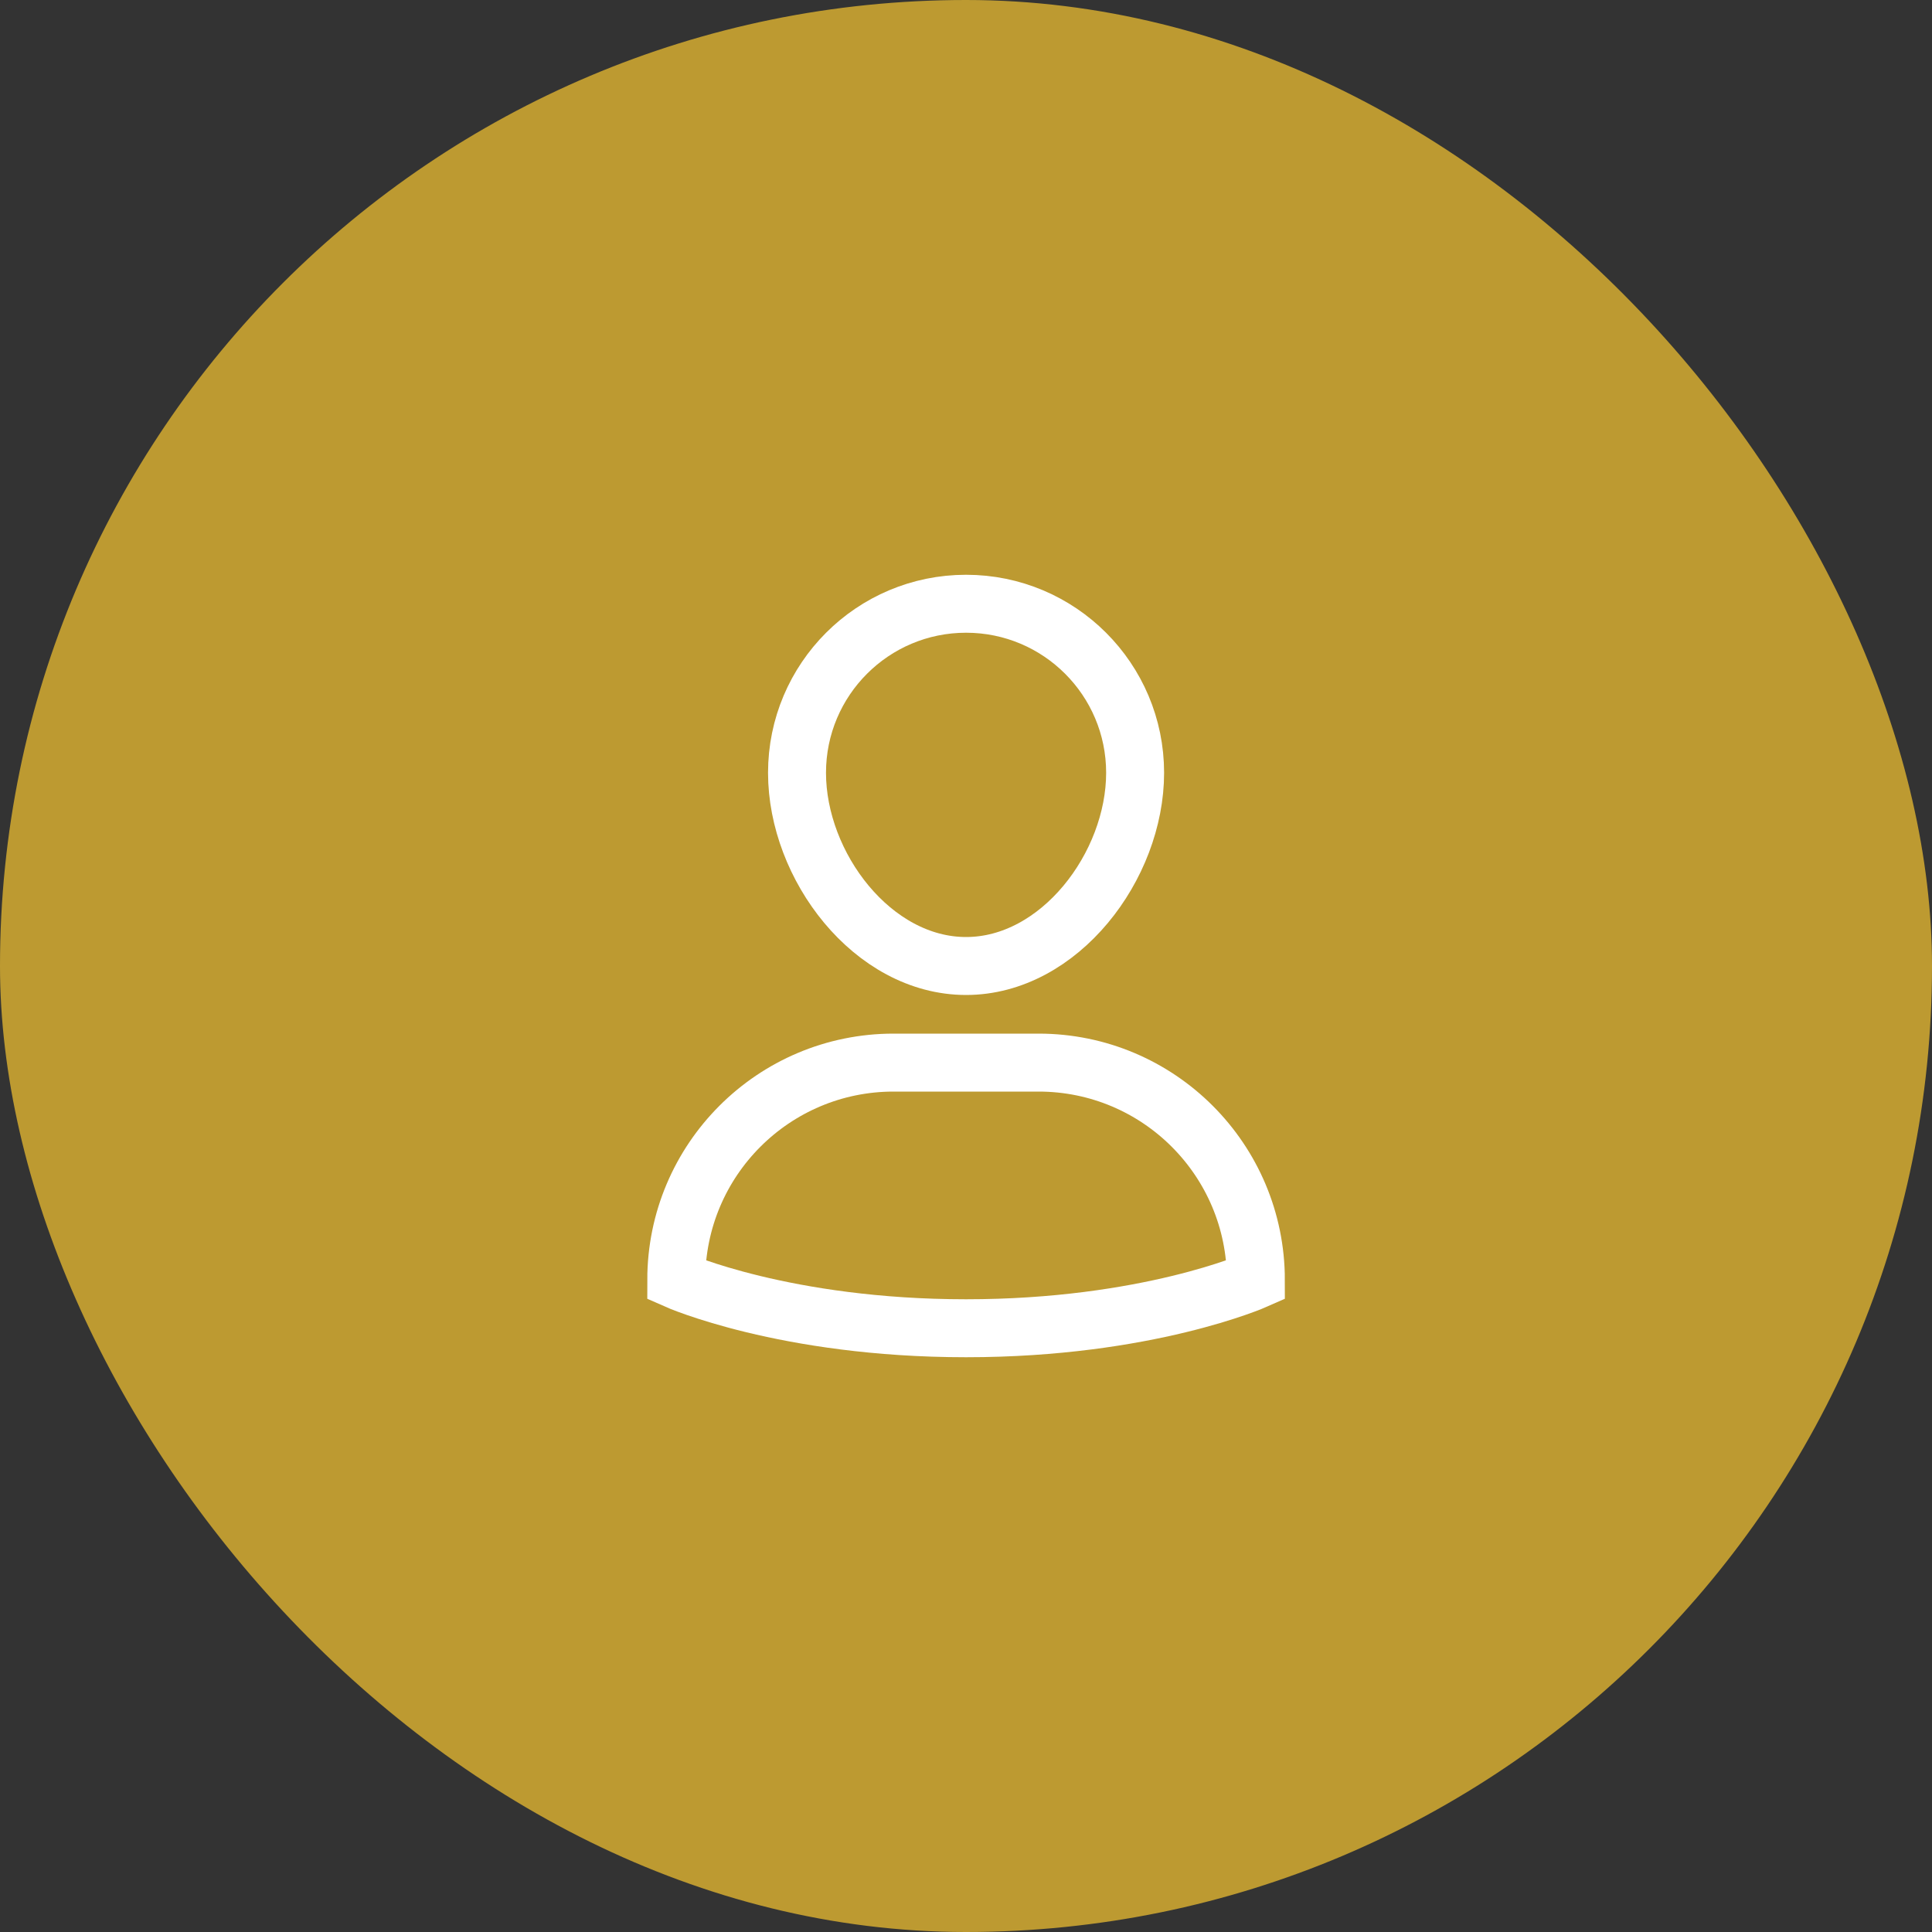 <svg width="28" height="28" viewBox="0 0 28 28" fill="none" xmlns="http://www.w3.org/2000/svg">
<rect x="0" y="0" width="28" height="28" fill="#333333" stroke="none"/>
<rect width="28" height="28" rx="14" fill="#BD9A31"/>
<path d="M15.051 15.4L12.951 15.4C11.211 15.4 9.801 16.81 9.801 18.55C9.801 18.55 11.376 19.25 14.001 19.25C16.626 19.25 18.201 18.55 18.201 18.55C18.201 16.81 16.791 15.4 15.051 15.4Z" stroke="white" stroke-width="0.84" stroke-miterlimit="10" stroke-linecap="square"/>
<path d="M11.551 11.2C11.551 9.847 12.648 8.75 14.001 8.75C15.354 8.75 16.451 9.847 16.451 11.2C16.451 12.553 15.354 14 14.001 14C12.648 14 11.551 12.553 11.551 11.2Z" stroke="white" stroke-width="0.84" stroke-miterlimit="10" stroke-linecap="square"/>
</svg>
